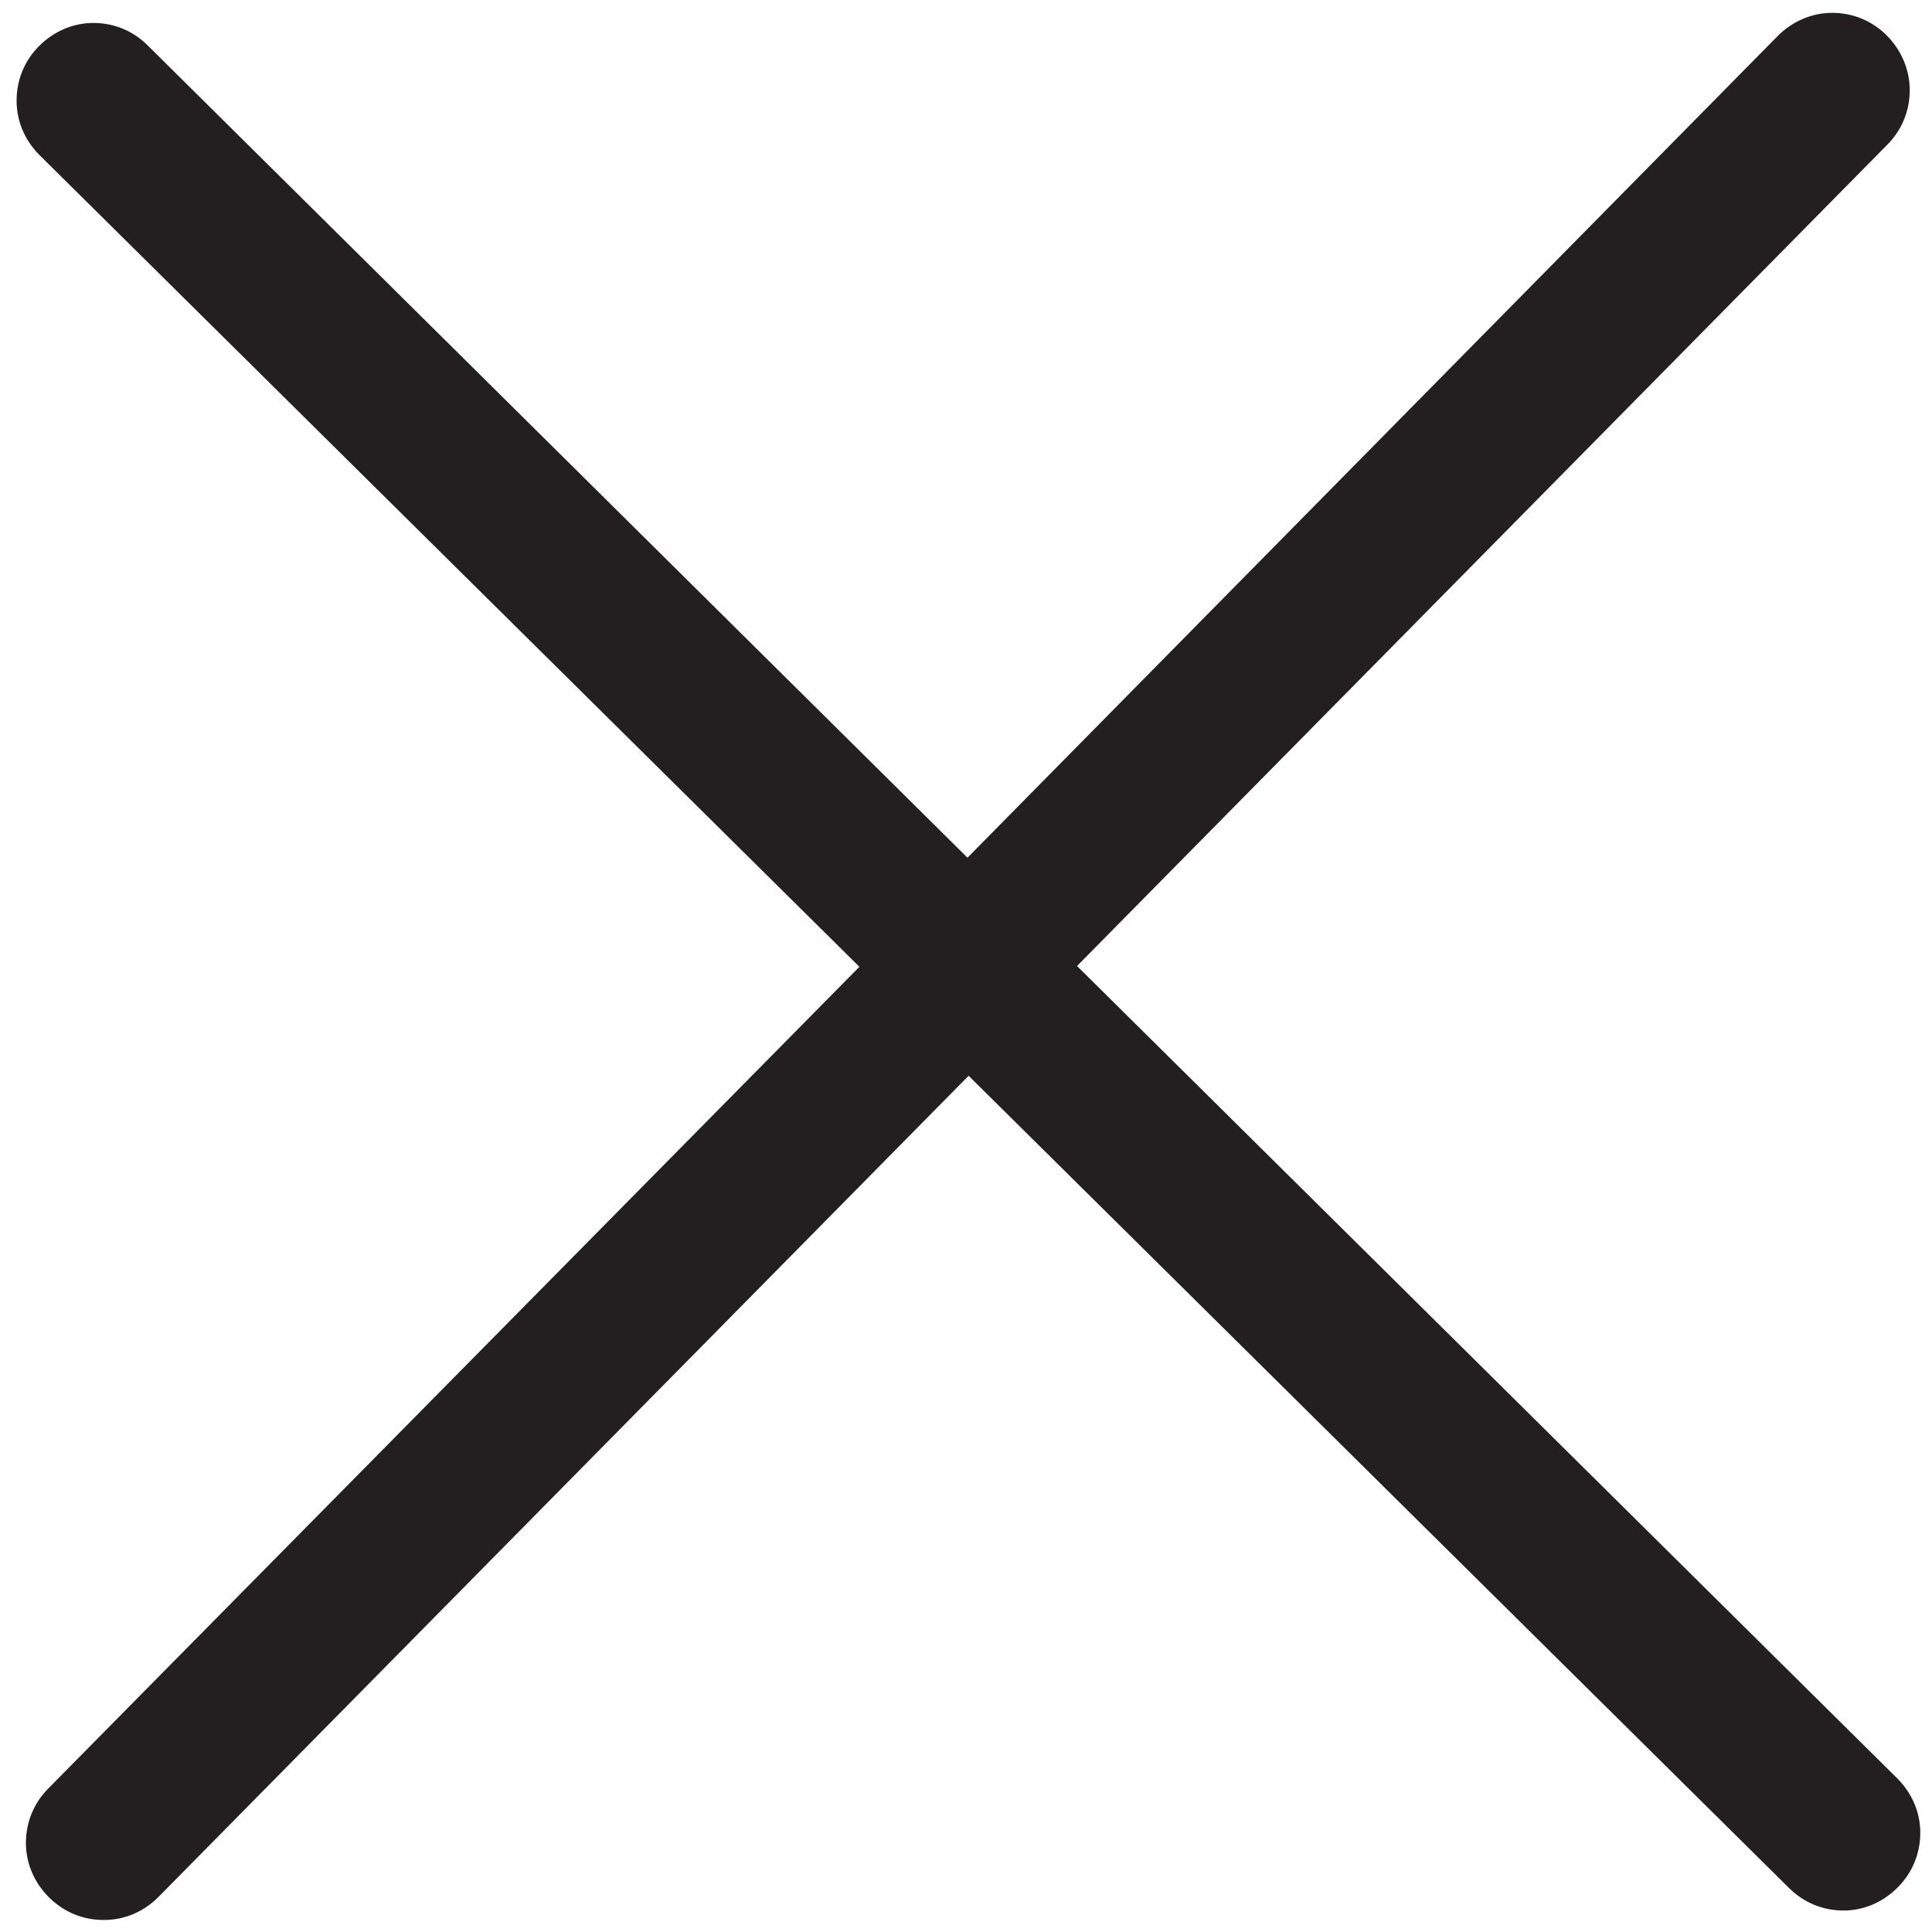 <svg width="17" height="17" viewBox="0 0 17 17" fill="none" xmlns="http://www.w3.org/2000/svg">
<path d="M0.908 16.894C0.729 16.894 0.56 16.824 0.43 16.694C0.301 16.565 0.228 16.396 0.228 16.216C0.228 16.034 0.298 15.864 0.427 15.735L7.562 8.507L0.348 1.365C0.218 1.235 0.146 1.066 0.146 0.886C0.146 0.704 0.215 0.534 0.344 0.405C0.474 0.275 0.643 0.202 0.822 0.202C1.004 0.202 1.173 0.272 1.302 0.402L8.513 7.547L15.644 0.315C15.774 0.186 15.943 0.113 16.122 0.113C16.304 0.113 16.473 0.183 16.602 0.312C16.731 0.442 16.804 0.614 16.804 0.793C16.804 0.976 16.735 1.145 16.605 1.275L9.477 8.5L16.695 15.649C16.824 15.778 16.897 15.947 16.897 16.127C16.897 16.309 16.827 16.479 16.698 16.608C16.569 16.738 16.4 16.811 16.221 16.811C16.039 16.811 15.87 16.741 15.74 16.611L8.523 9.466L1.395 16.691C1.266 16.821 1.097 16.894 0.918 16.894H0.908Z" fill="#231F20"/>
</svg>
